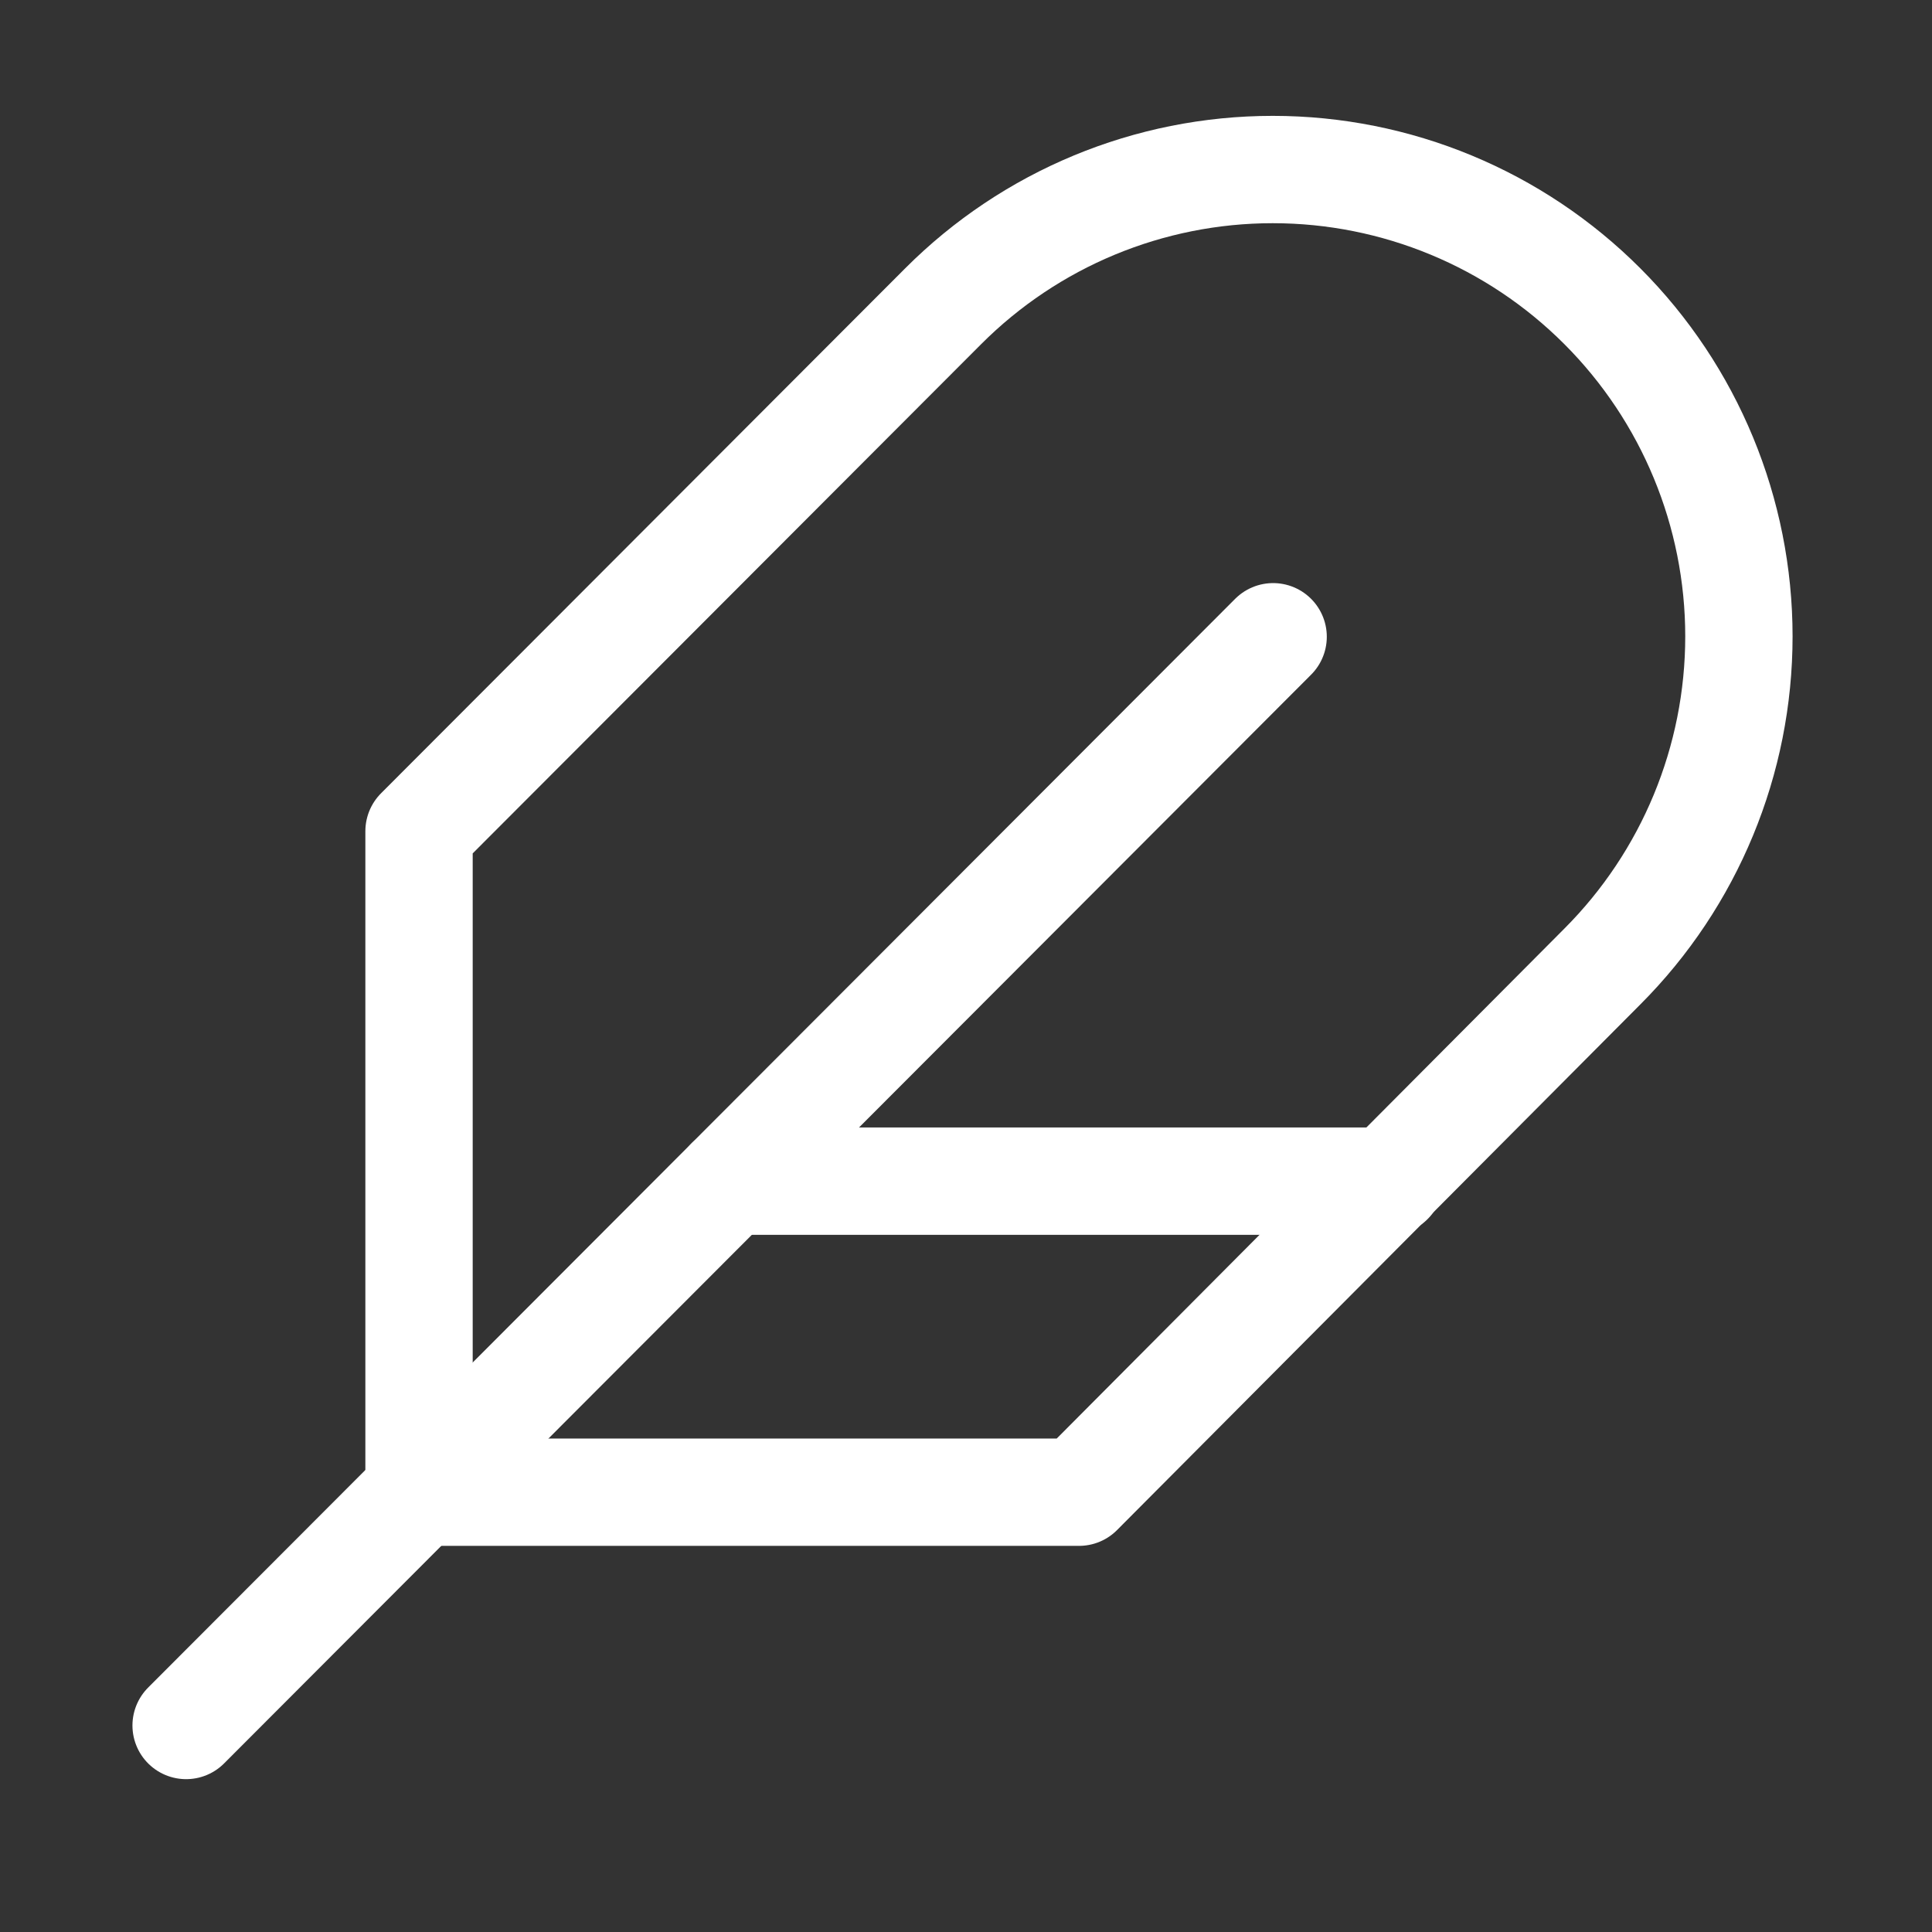 <svg width="36" height="36" viewBox="0 0 36 36" fill="none" xmlns="http://www.w3.org/2000/svg">
<rect x="0" y="0" width="36" height="36" fill="#333333" stroke="none"/>
<path d="M29.858 18.009C31.487 16.378 32.402 14.165 32.402 11.858C32.402 9.551 31.487 7.338 29.858 5.707C28.229 4.075 26.02 3.159 23.716 3.159C21.412 3.159 19.203 4.075 17.574 5.707L7.808 15.488V27.805H20.106L29.858 18.009Z" stroke="white" stroke-width="2" stroke-linecap="round" stroke-linejoin="round"/>
<path d="M23.723 11.865L3.468 32.152" stroke="white" stroke-width="2" stroke-linecap="round" stroke-linejoin="round"/>
<path d="M25.894 22.009H13.595" stroke="white" stroke-width="2" stroke-linecap="round" stroke-linejoin="round"/>
</svg>

